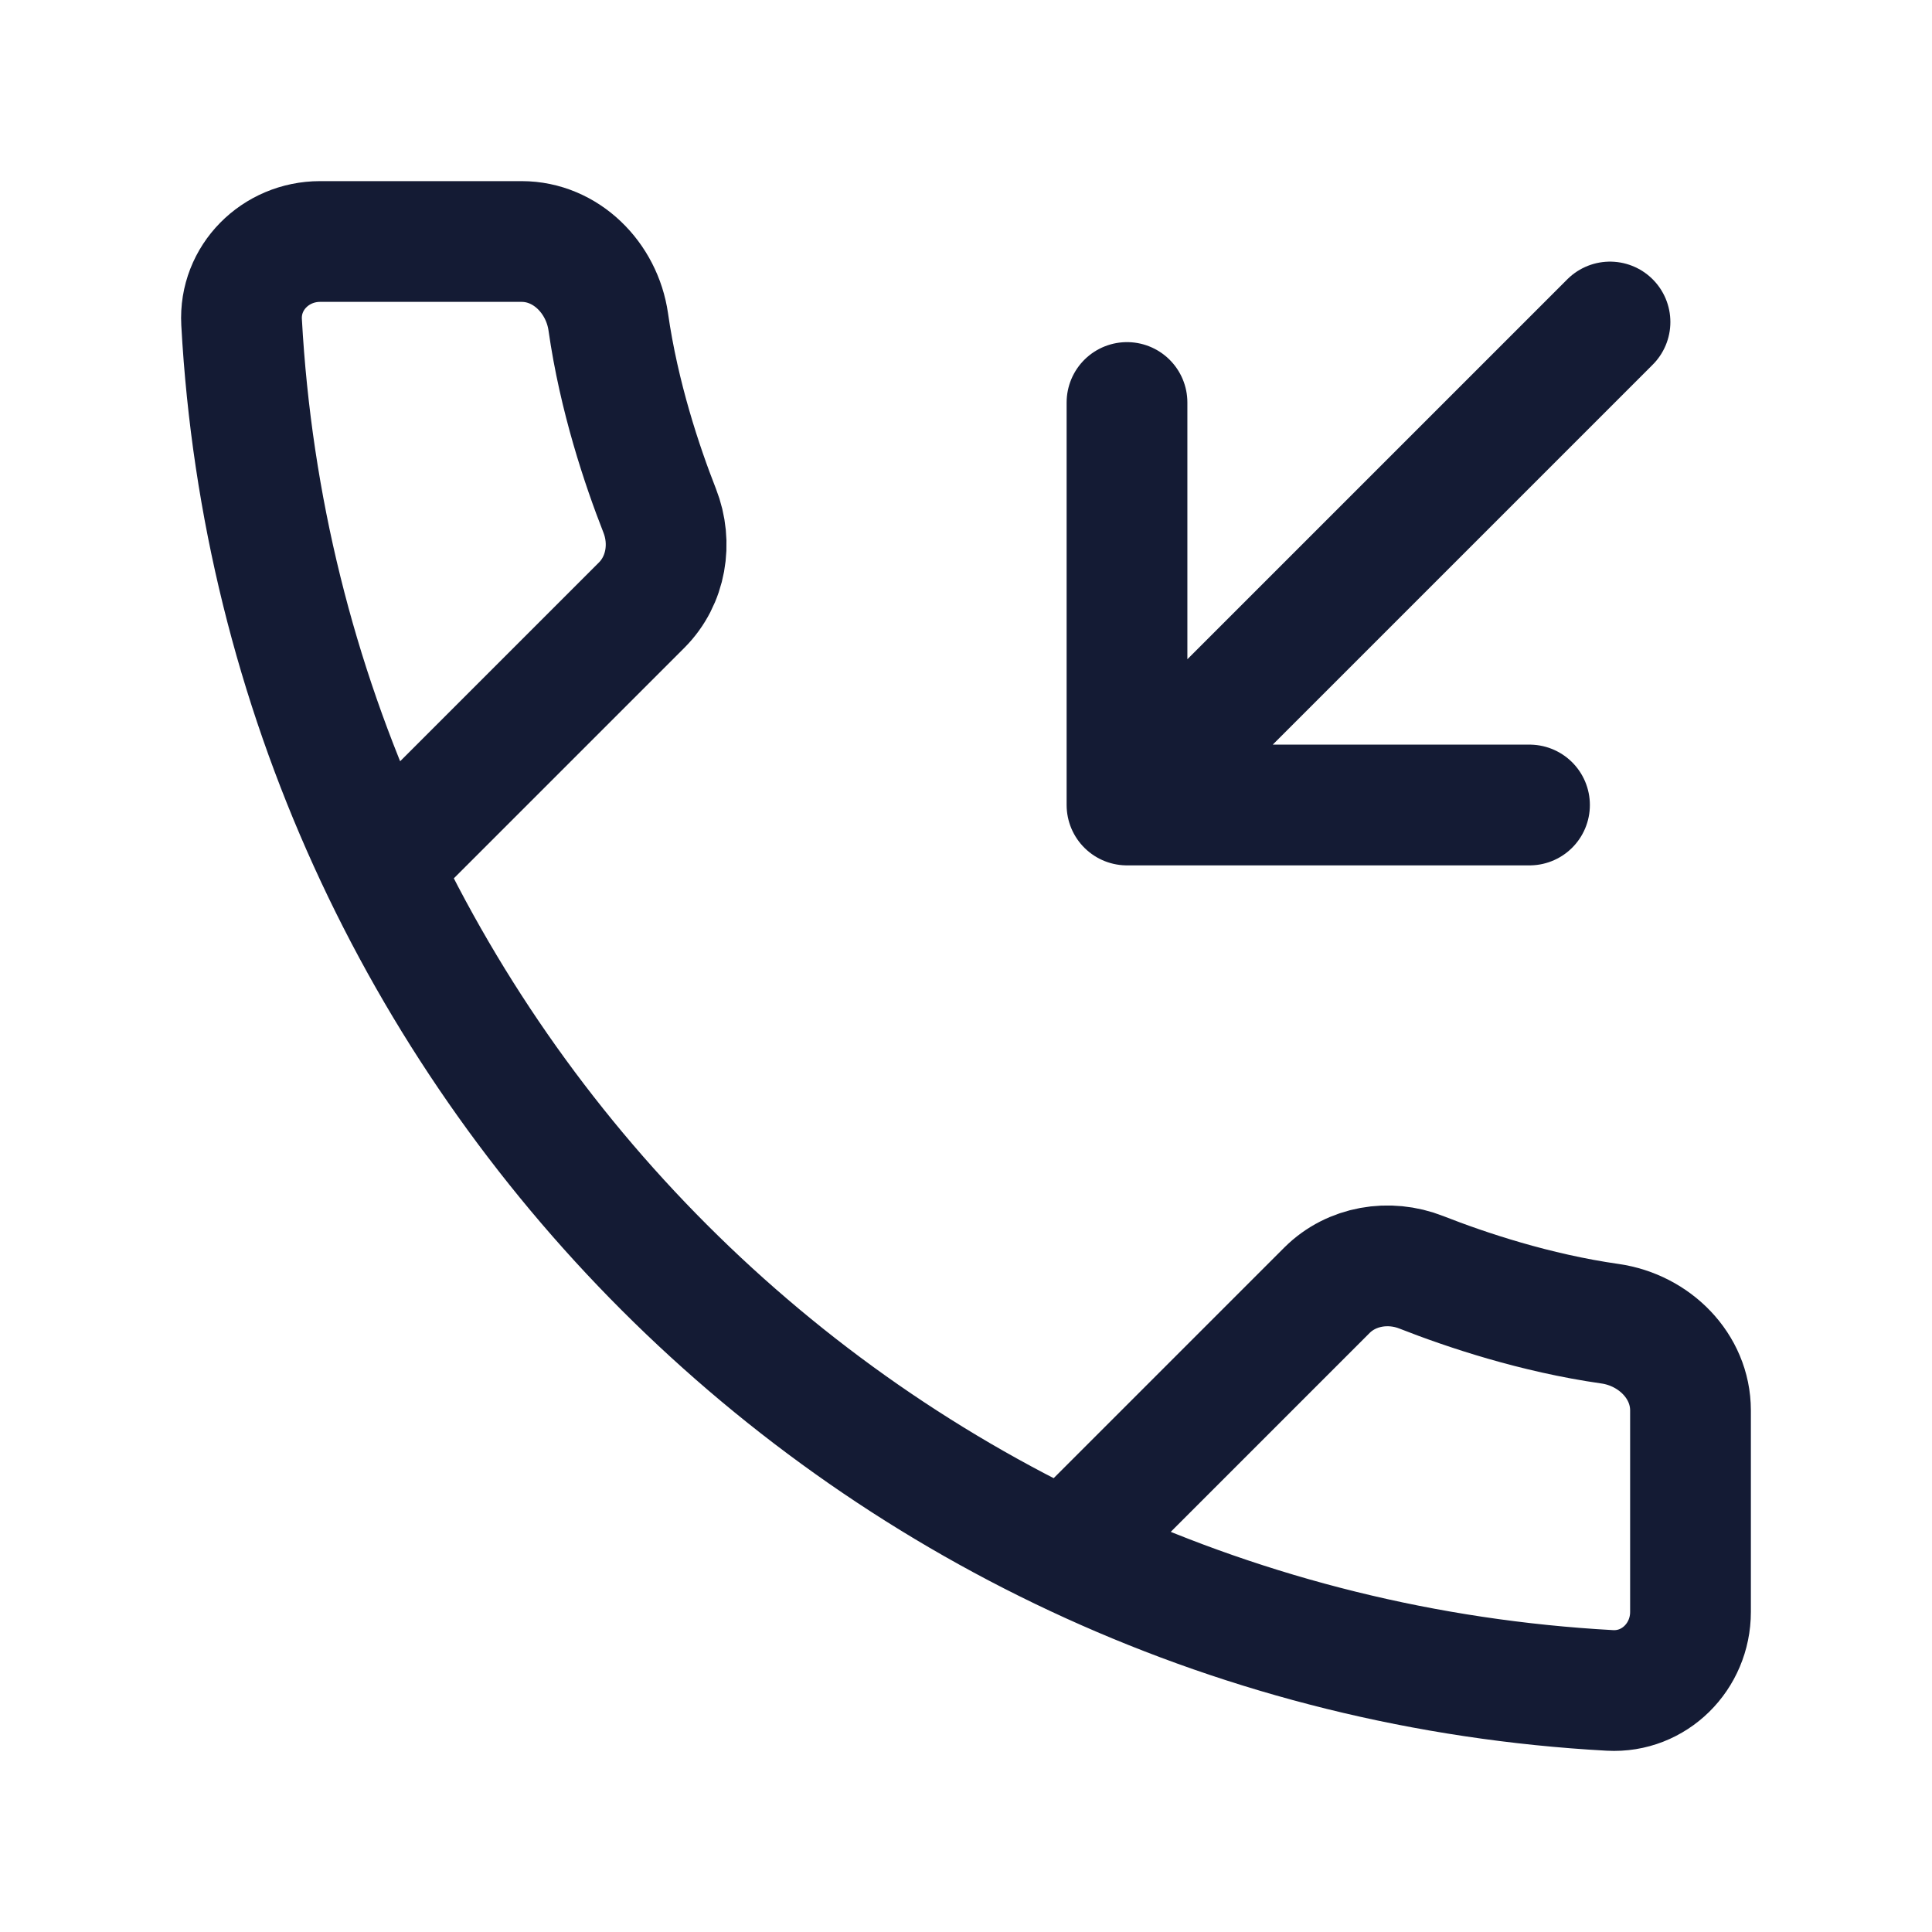 <svg width="24" height="24" viewBox="0 0 24 24" fill="none" xmlns="http://www.w3.org/2000/svg">
<path d="M13.489 19.023L16.484 16.028C16.789 15.724 17.254 15.647 17.656 15.805C18.214 16.024 19.069 16.311 20.002 16.444C20.549 16.523 21 16.968 21 17.521V20.024C21 20.578 20.551 21.029 19.999 20.999C10.84 20.497 3.503 13.16 3.001 4.001C2.971 3.449 3.422 3 3.976 3H6.479C7.032 3 7.477 3.451 7.556 3.998C7.689 4.931 7.976 5.786 8.195 6.344C8.353 6.746 8.276 7.211 7.972 7.516L4.977 10.511" stroke="#141B34" stroke-width="1.5" stroke-linecap="round" stroke-linejoin="round"/>
<path d="M14 5V10H19M14.5 9.5L20 4" stroke="#141B34" stroke-width="1.5" stroke-linecap="round" stroke-linejoin="round"/>
</svg>
